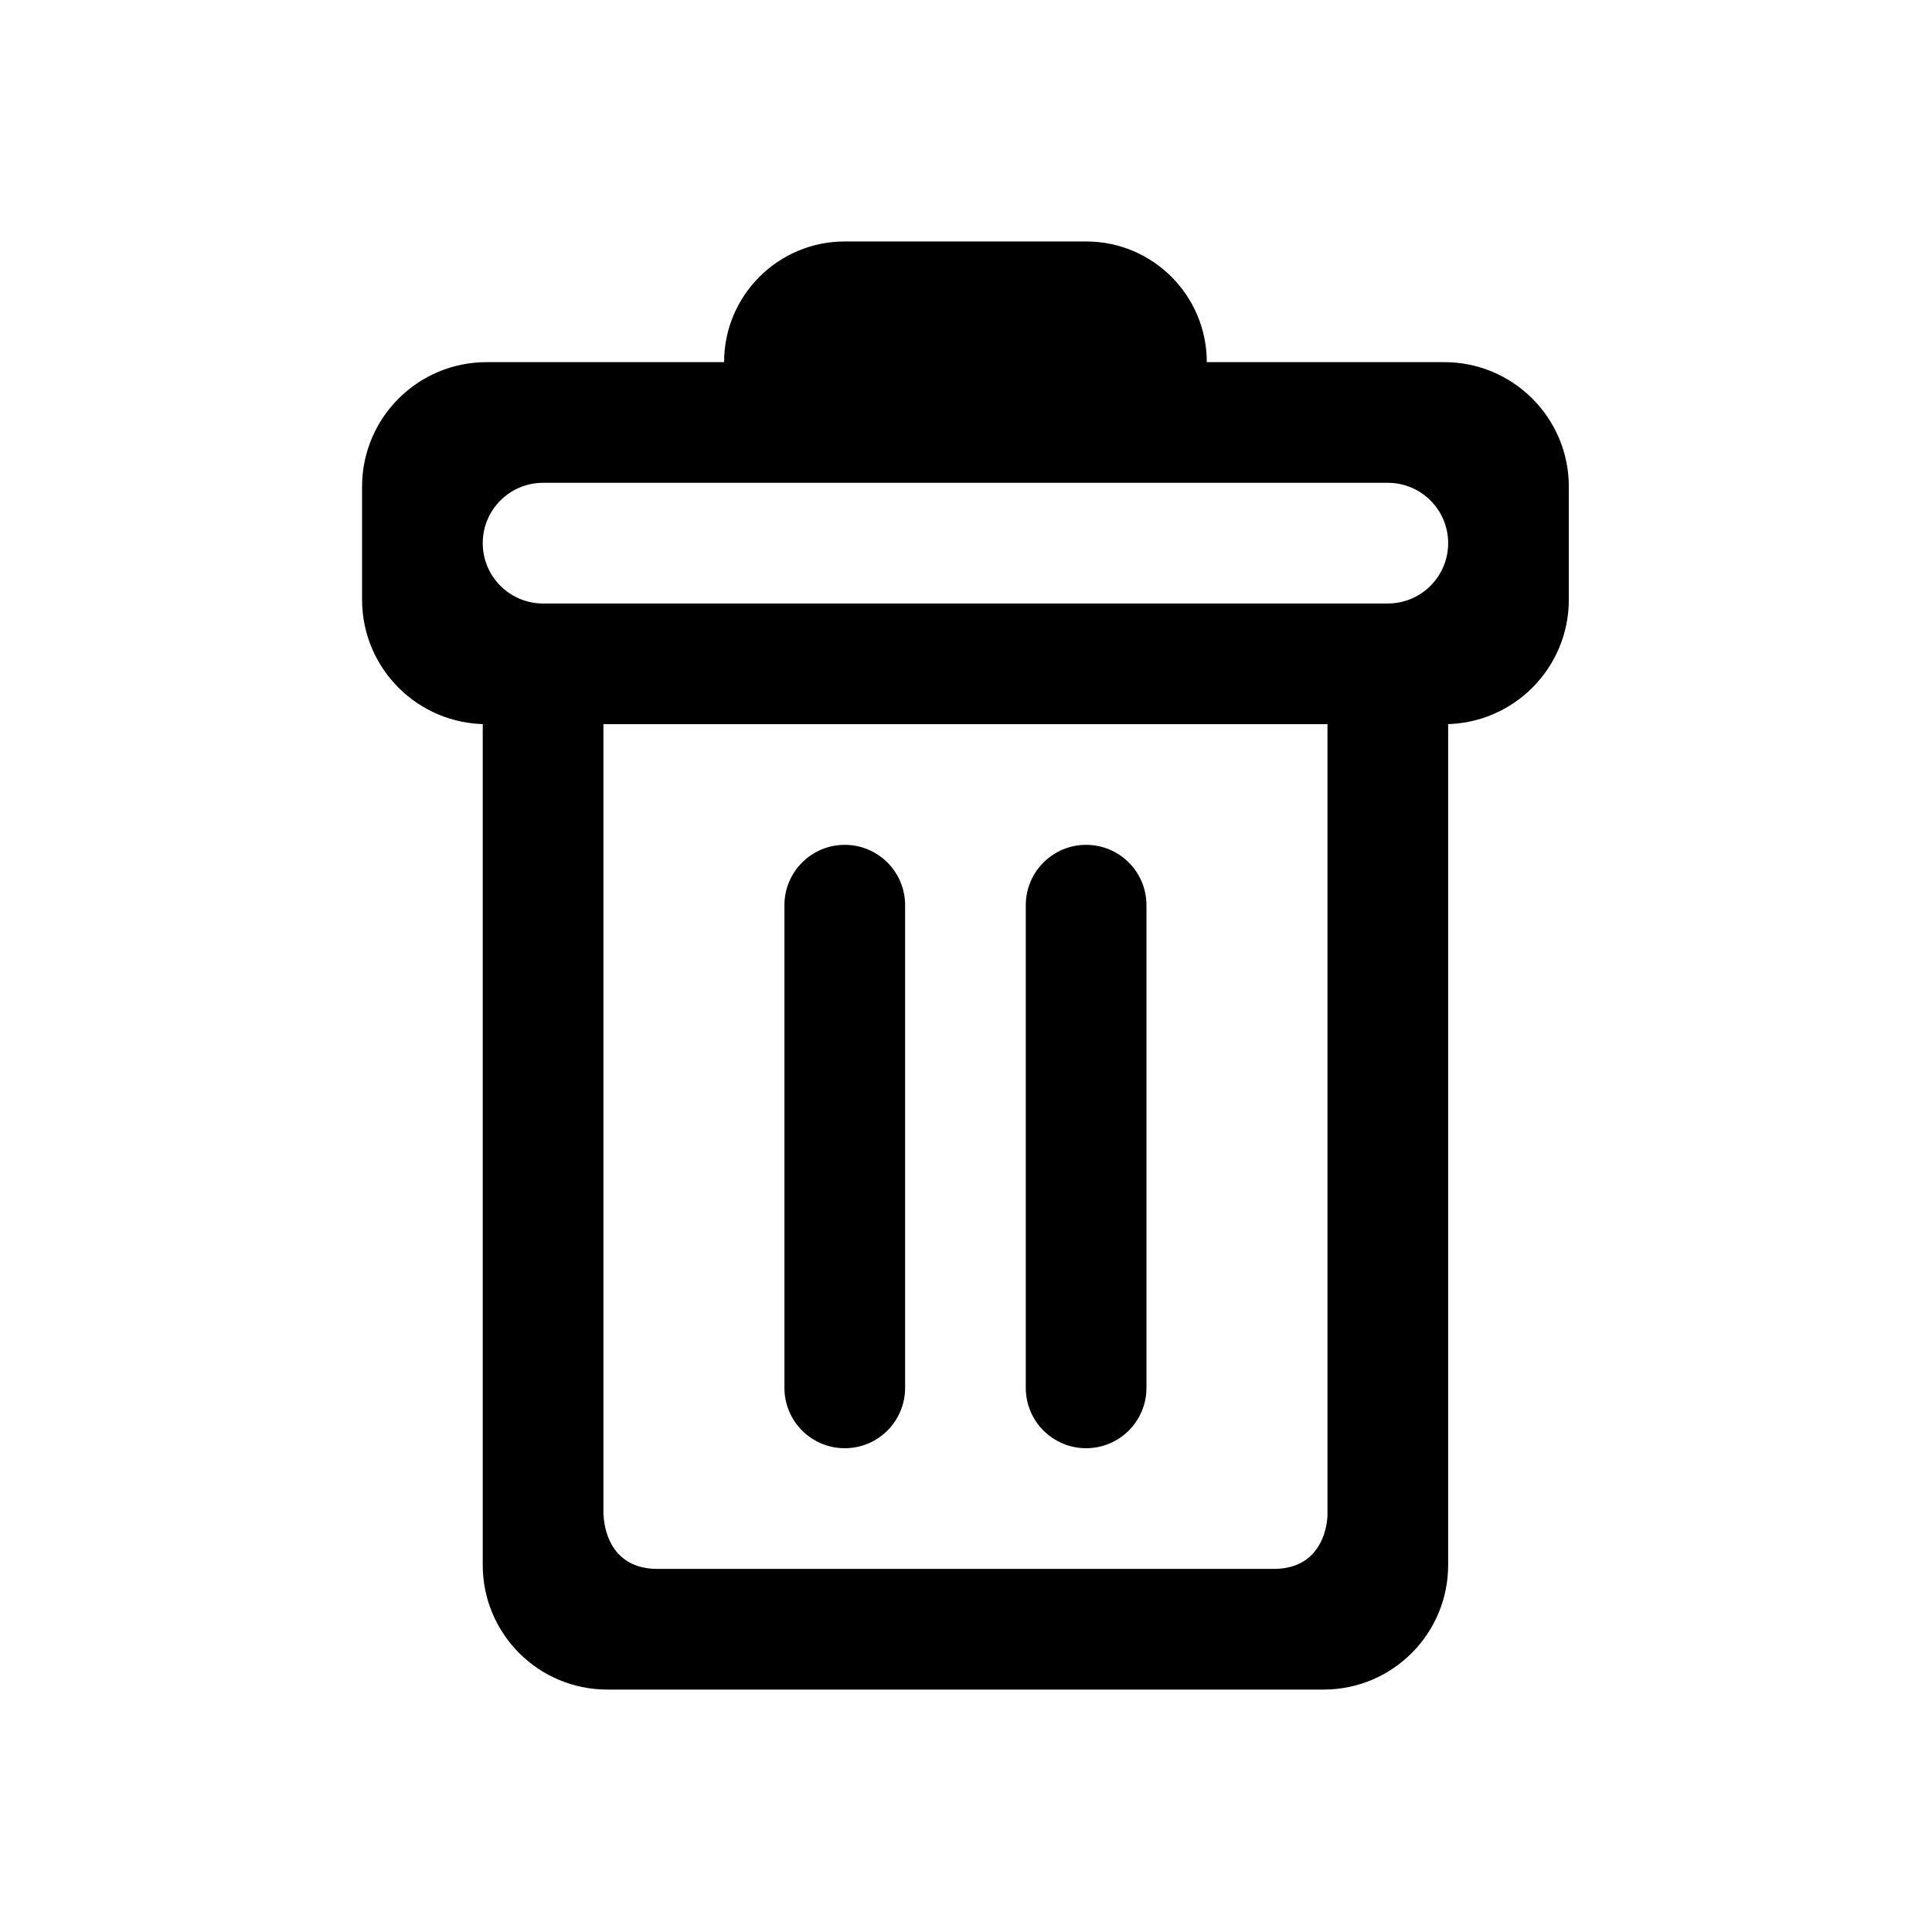 <?xml version="1.0" standalone="no"?><!DOCTYPE svg PUBLIC "-//W3C//DTD SVG 1.1//EN" "http://www.w3.org/Graphics/SVG/1.1/DTD/svg11.dtd"><svg t="1745666928252" class="icon" viewBox="0 0 1024 1024" version="1.1" xmlns="http://www.w3.org/2000/svg" p-id="1473" xmlns:xlink="http://www.w3.org/1999/xlink" width="200" height="200"><path d="M765.506 191.943 639.628 191.943c0-35.325-28.636-63.961-63.961-63.961L447.746 127.982c-35.325 0-63.961 28.636-63.961 63.961L257.906 191.943c-36.452 0-66.003 29.551-66.003 66.003l0 59.876c0 36.452 29.551 66.003 66.003 66.003l-2.043 0 0 445.682c0 36.452 29.551 66.003 66.003 66.003l61.918 0 63.961 0 127.921 0 63.961 0 61.918 0c36.452 0 66.003-29.551 66.003-66.003L767.549 383.824l-2.043 0c36.452 0 66.003-29.551 66.003-66.003l0-59.876C831.509 221.493 801.959 191.943 765.506 191.943zM703.587 803.413c-0.101 3.123-1.744 27.813-27.962 28.135l-35.999 0-63.961 0L447.746 831.548 383.785 831.548l-35.879 0c-27.988-0.344-27.969-28.459-27.969-28.459l-0.113 0.032L319.824 383.824l383.763 0L703.587 803.413zM735.568 319.863 287.844 319.863c-17.662 0-31.98-14.318-31.98-31.98 0-17.662 14.318-31.98 31.98-31.98l159.902 0 127.921 0 159.902 0c17.662 0 31.98 14.318 31.98 31.98C767.548 305.545 753.23 319.863 735.568 319.863z" p-id="1474"></path><path d="M447.746 767.588c17.662 0 31.98-14.318 31.98-31.98L479.726 479.765c0-17.662-14.318-31.98-31.98-31.98-17.662 0-31.98 14.318-31.98 31.98l0 255.843C415.765 753.27 430.083 767.588 447.746 767.588z" p-id="1475"></path><path d="M575.667 767.588c17.662 0 31.98-14.318 31.98-31.98L607.647 479.765c0-17.662-14.318-31.98-31.98-31.98-17.662 0-31.98 14.318-31.98 31.98l0 255.843C543.687 753.27 558.005 767.588 575.667 767.588z" p-id="1476"></path></svg>